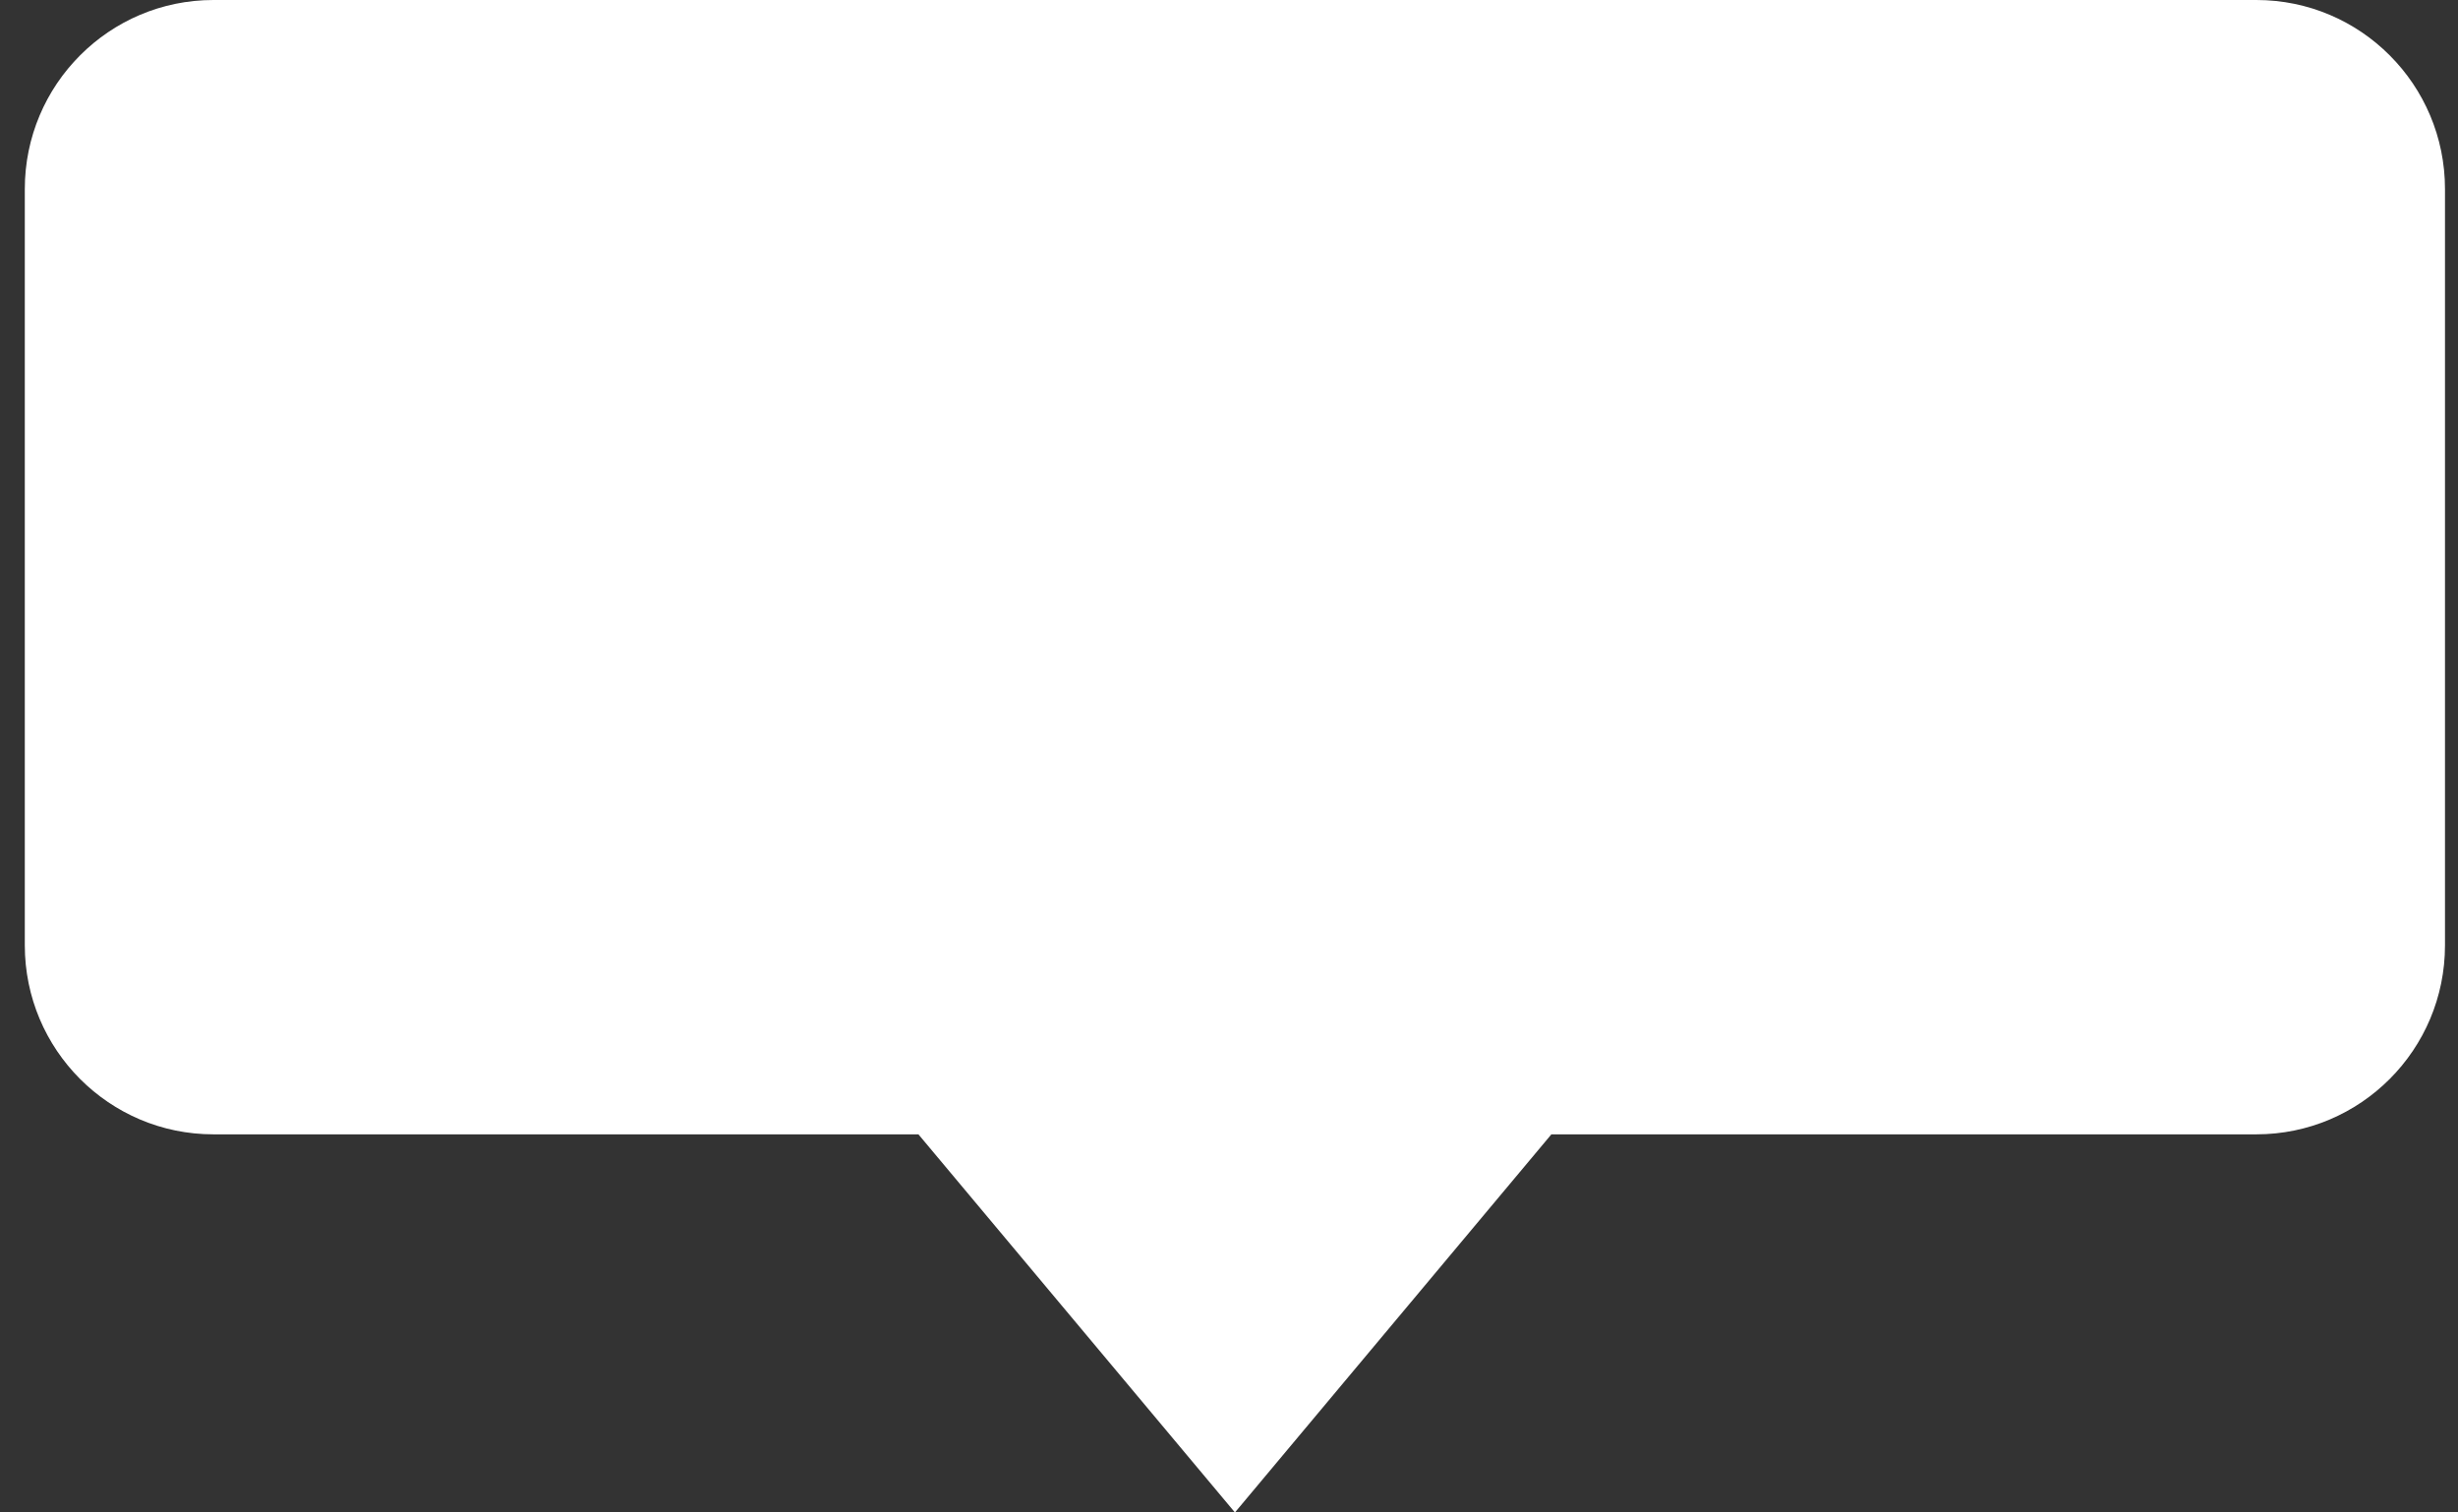 <?xml version="1.0" encoding="UTF-8"?>
<svg width="65px" height="40px" viewBox="0 0 65 40" version="1.1" xmlns="http://www.w3.org/2000/svg" xmlns:xlink="http://www.w3.org/1999/xlink">
    <rect x="0" y="0" width="65" height="40" fill="#333333" stroke="none"/>
    <title>bubble</title>
    <g id="Page-1" stroke="none" stroke-width="1" fill="none" fill-rule="evenodd">
        <g id="bubble" transform="translate(0.656, 0)" fill="#FFFFFF">
            <path d="M4.988,0 C2.233,0 0,2.239 0,5 L0,25 C0,27.761 2.233,30 4.988,30 L23.631,30 L32.001,40 L40.369,30 L59.012,30 C61.767,30 64,27.761 64,25 L64,5 C64,2.239 61.767,0 59.012,0 L4.988,0 Z" id="Path"></path>
        </g>
    </g>
</svg>